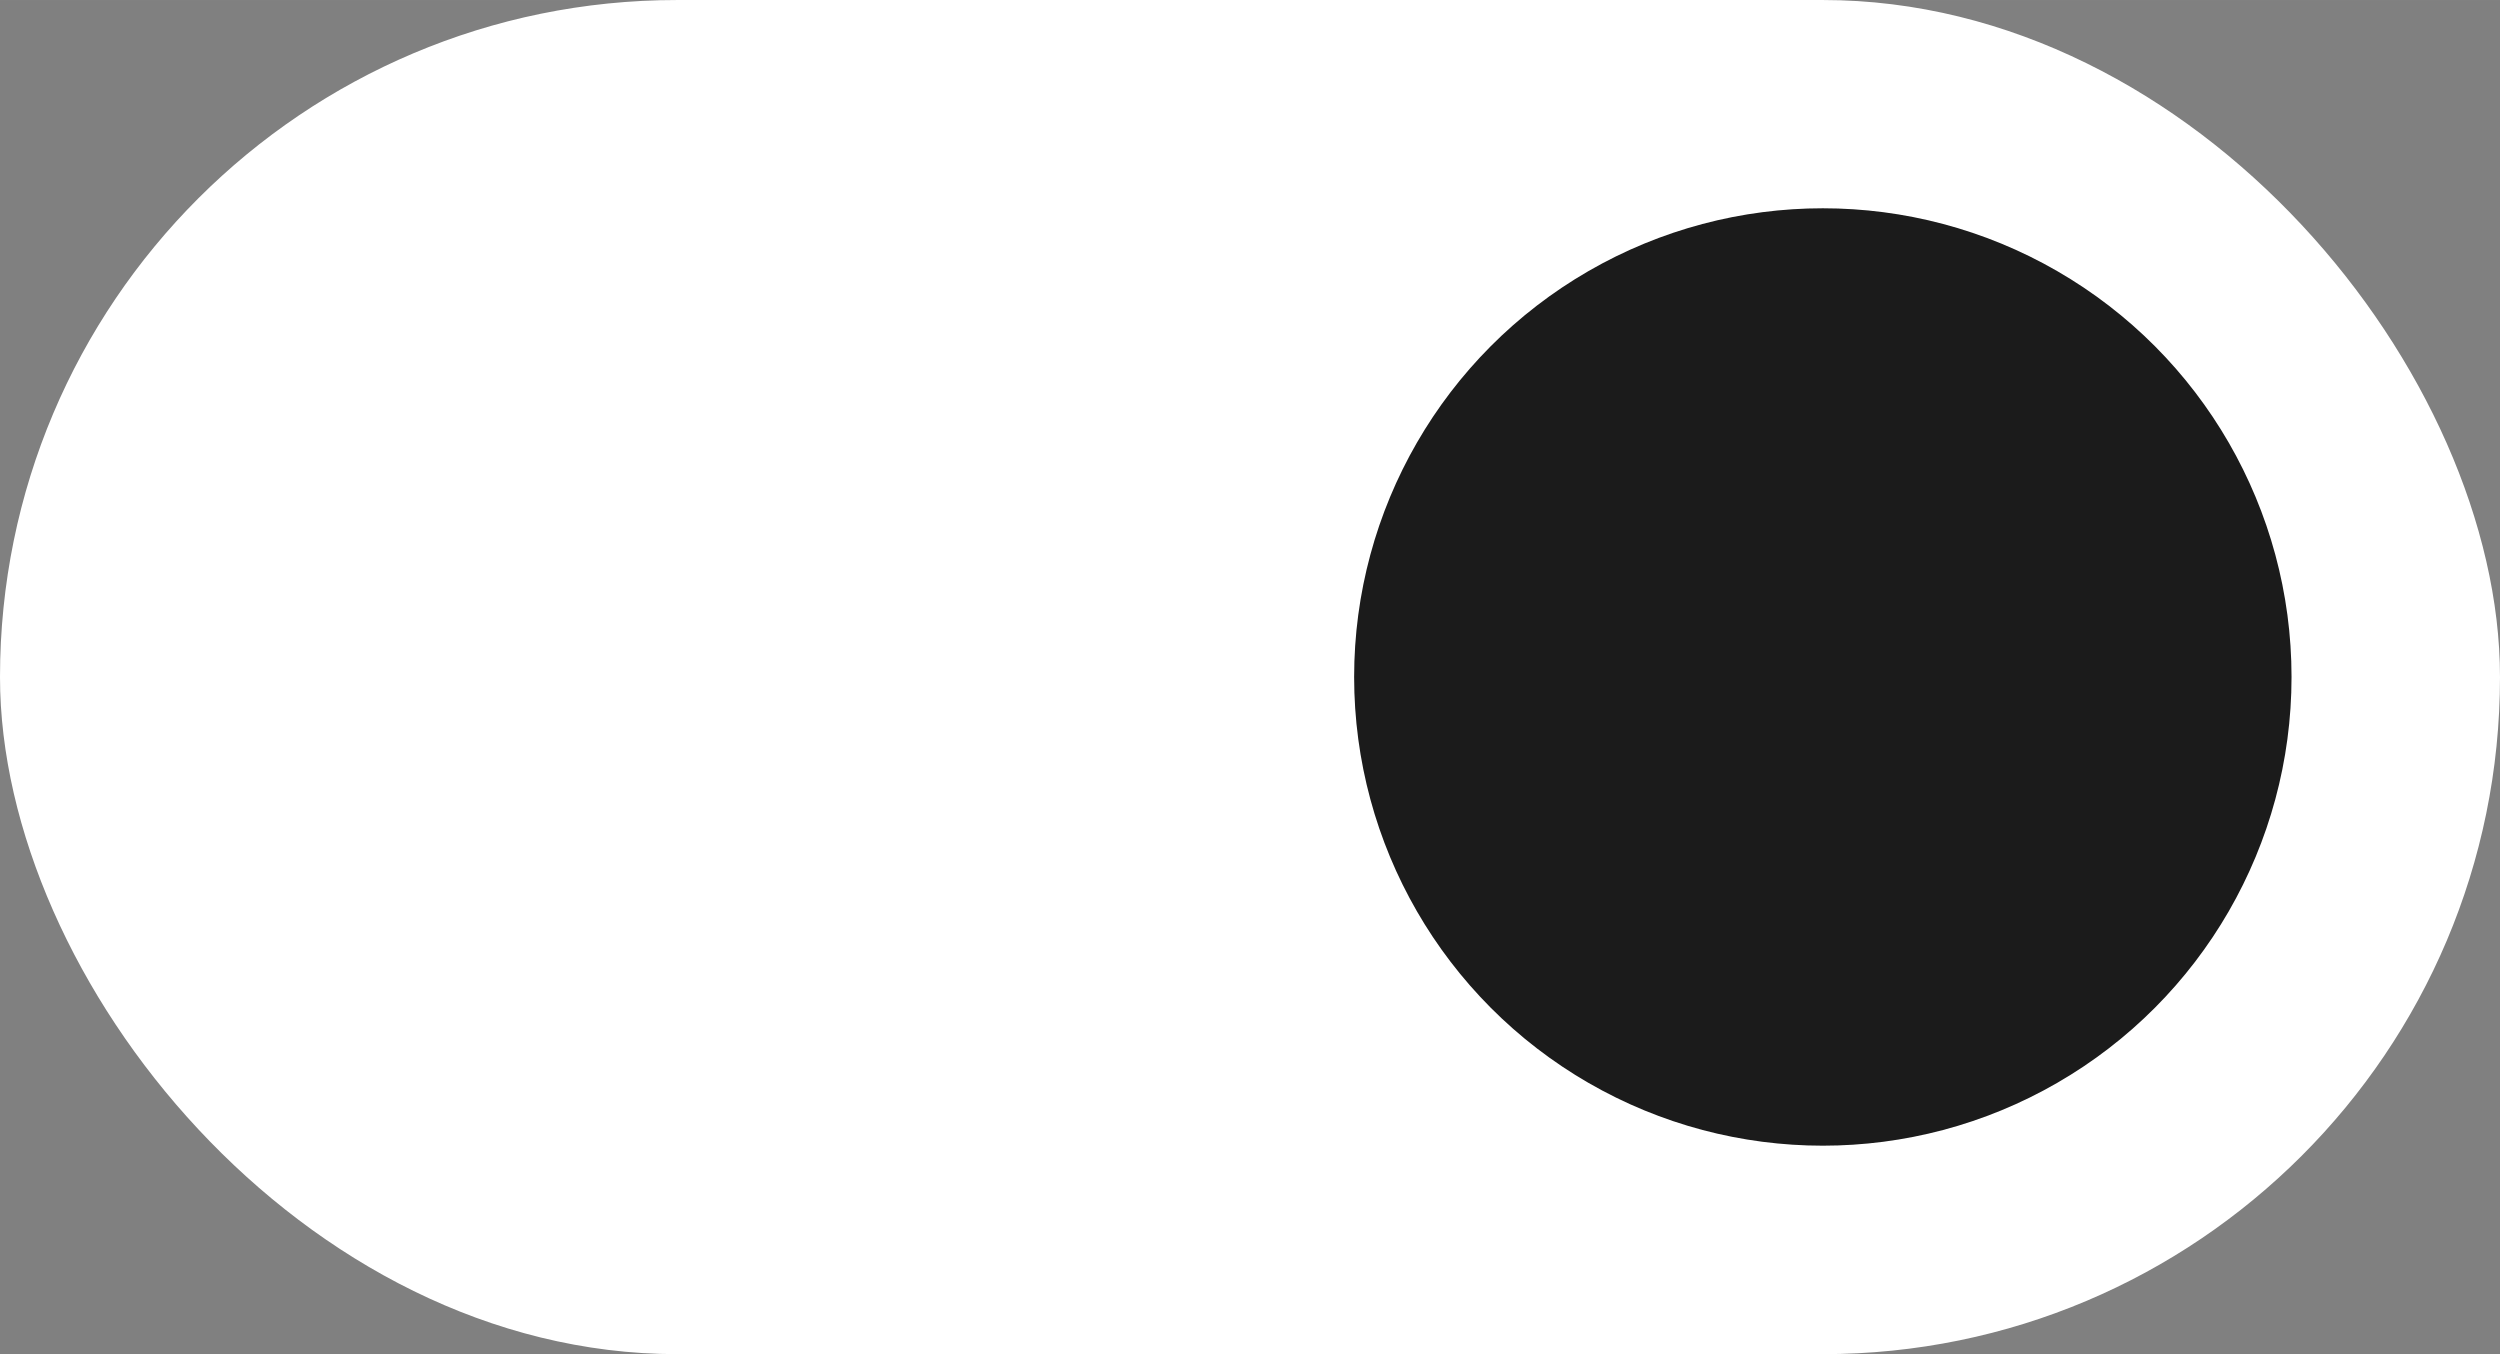 <svg xmlns="http://www.w3.org/2000/svg" viewBox="0 0 12.7 6.879" height="26" width="48"><rect x="0" y="0" width="12.7" height="6.879" fill="#808080" stroke="none"/><rect ry="3.44" height="6.879" width="12.7" fill="#ffffff"/><circle r="2.381" cy="3.439" cx="9.26" fill="#1b1b1b"/></svg>
